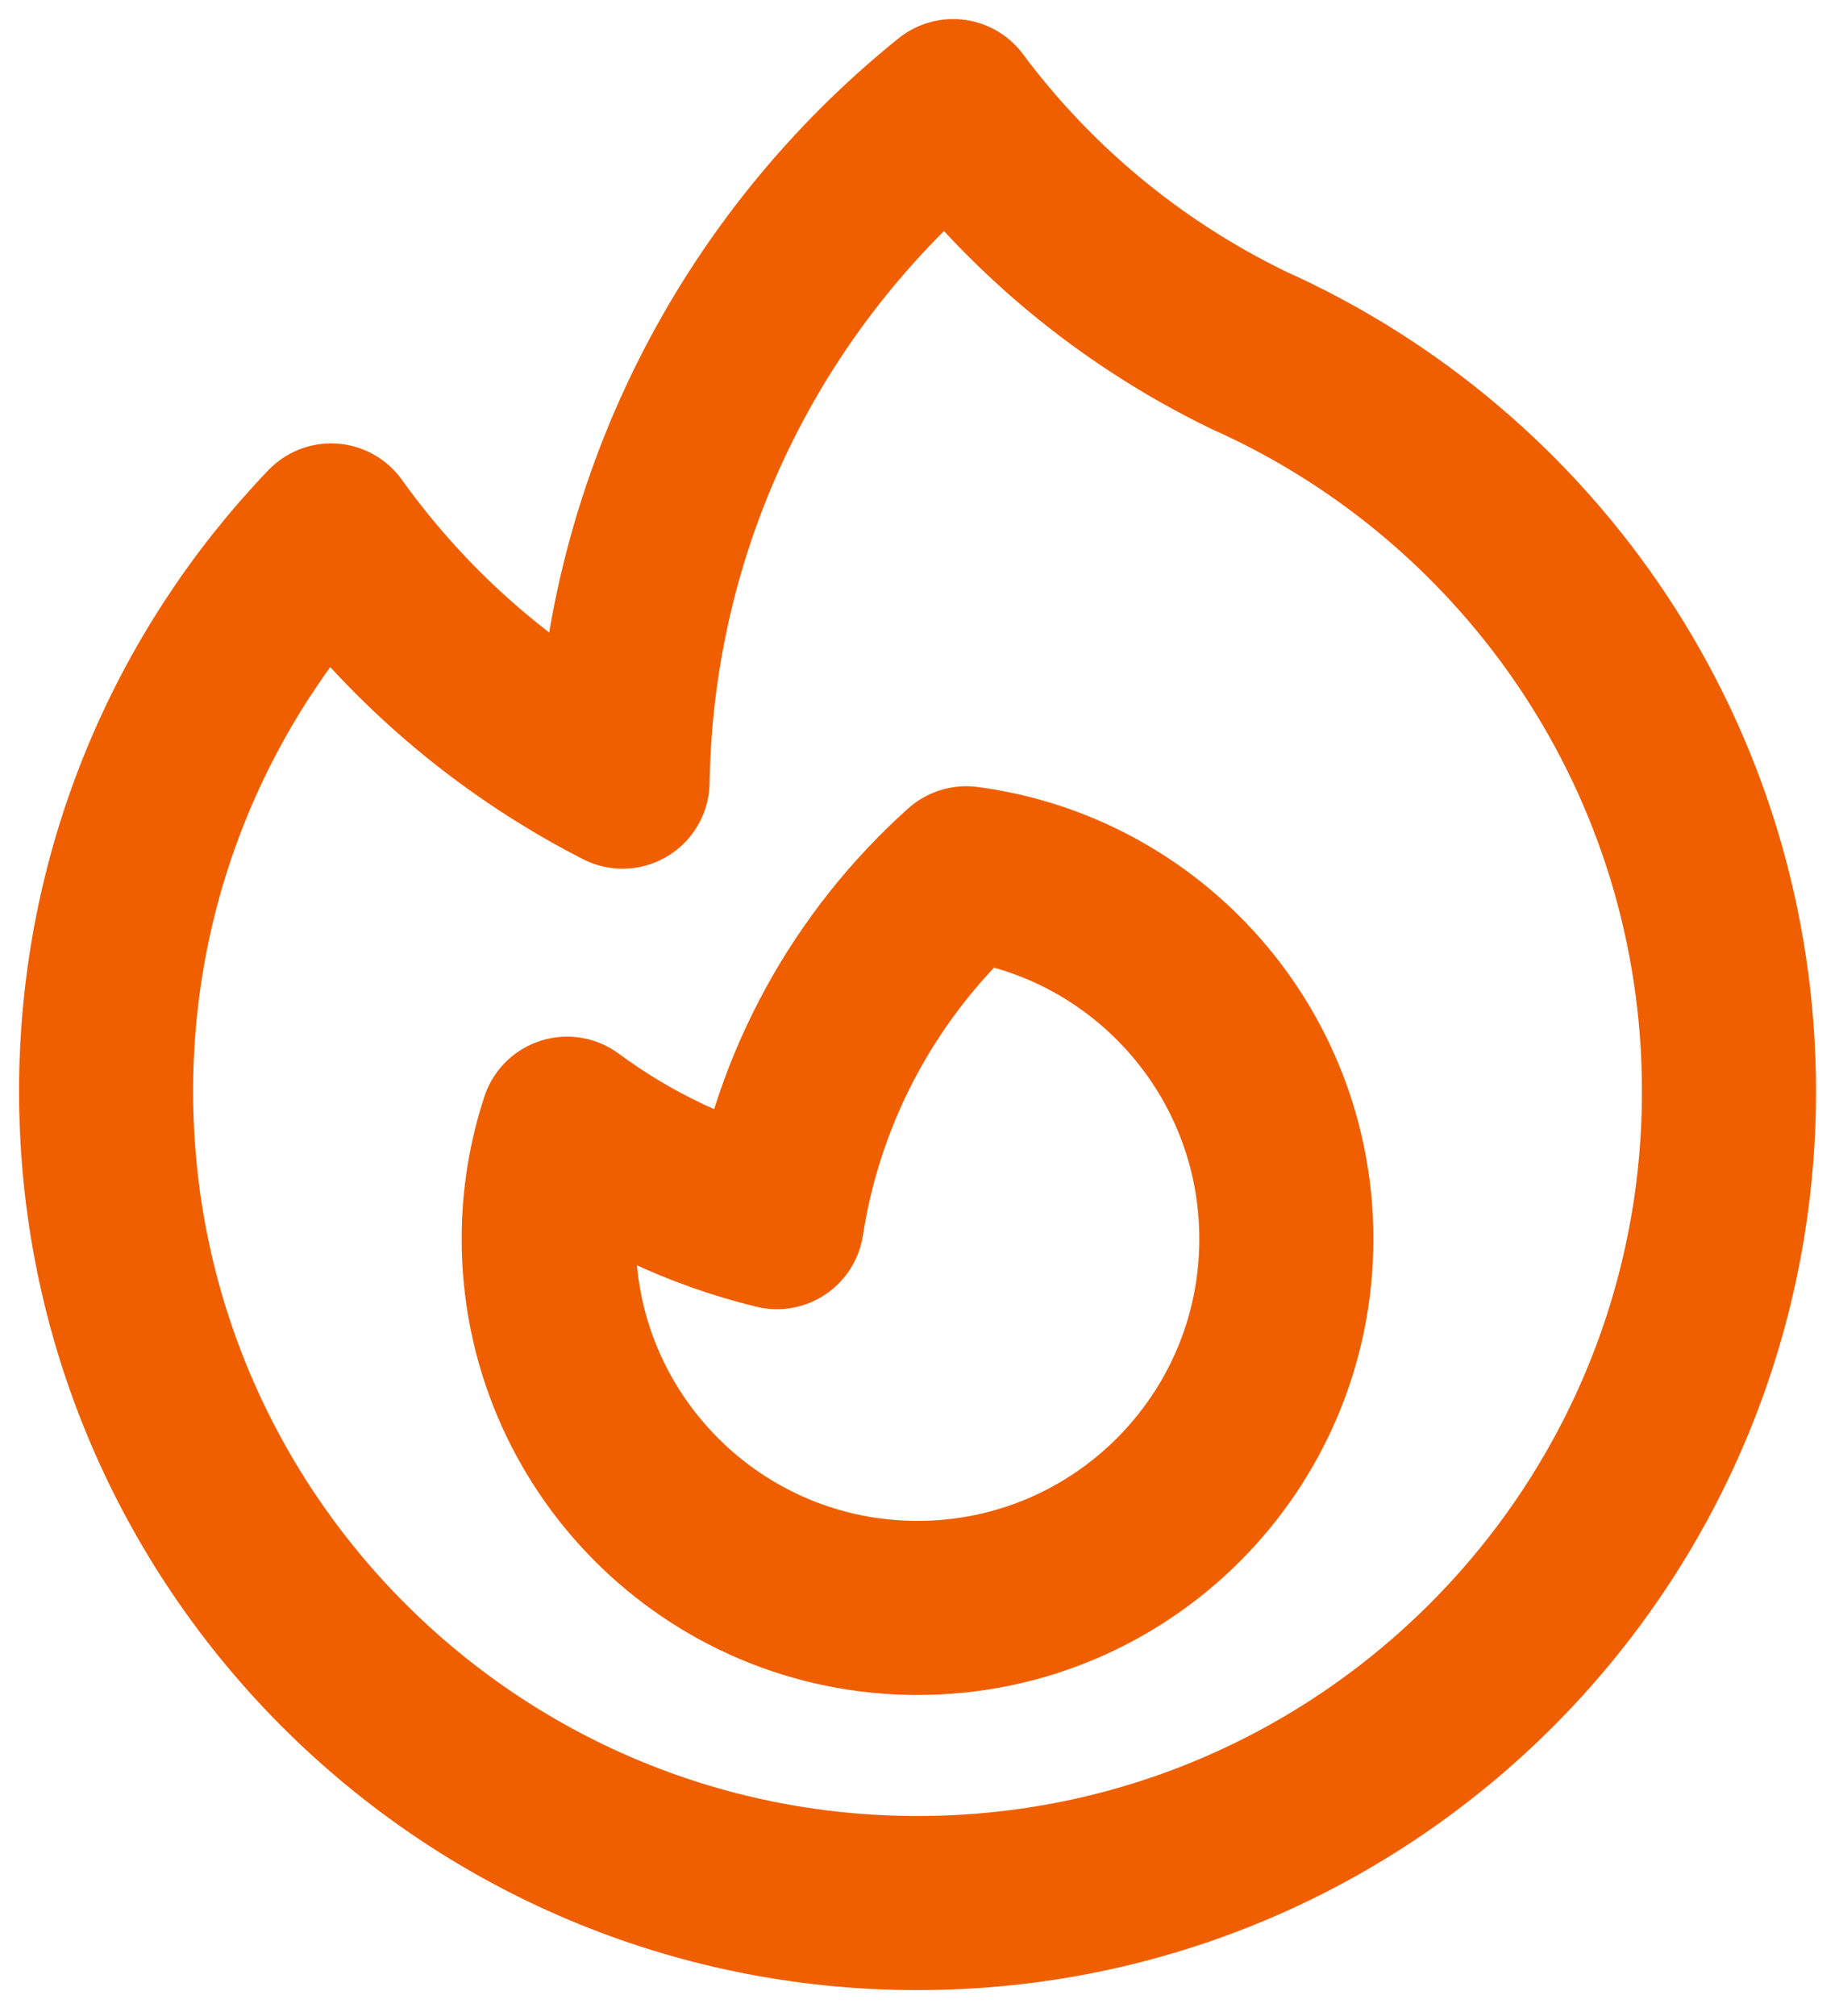 <svg width="52" height="57" viewBox="0 0 52 57" fill="none" xmlns="http://www.w3.org/2000/svg">
<path d="M35.295 9.896C43.306 13.475 48.889 21.513 48.889 30.854C48.889 43.526 38.616 53.799 25.944 53.799C13.273 53.799 3 43.526 3 30.854C3 24.702 5.421 19.116 9.363 14.996C11.494 17.973 14.32 20.419 17.604 22.097C17.73 14.377 21.35 7.507 26.951 3C29.075 5.847 31.89 8.24 35.295 9.896Z" stroke="#EF5F00" stroke-width="4.922" stroke-linecap="round" stroke-linejoin="round"/>
<path d="M25.944 45.456C31.704 45.456 36.373 40.787 36.373 35.027C36.373 29.734 32.43 25.361 27.321 24.688C24.516 27.204 22.569 30.655 21.968 34.55C19.791 34.018 17.782 33.059 16.035 31.767C15.697 32.793 15.515 33.889 15.515 35.027C15.515 40.787 20.184 45.456 25.944 45.456Z" stroke="#EF5F00" stroke-width="4.922" stroke-linecap="round" stroke-linejoin="round"/>
</svg>
